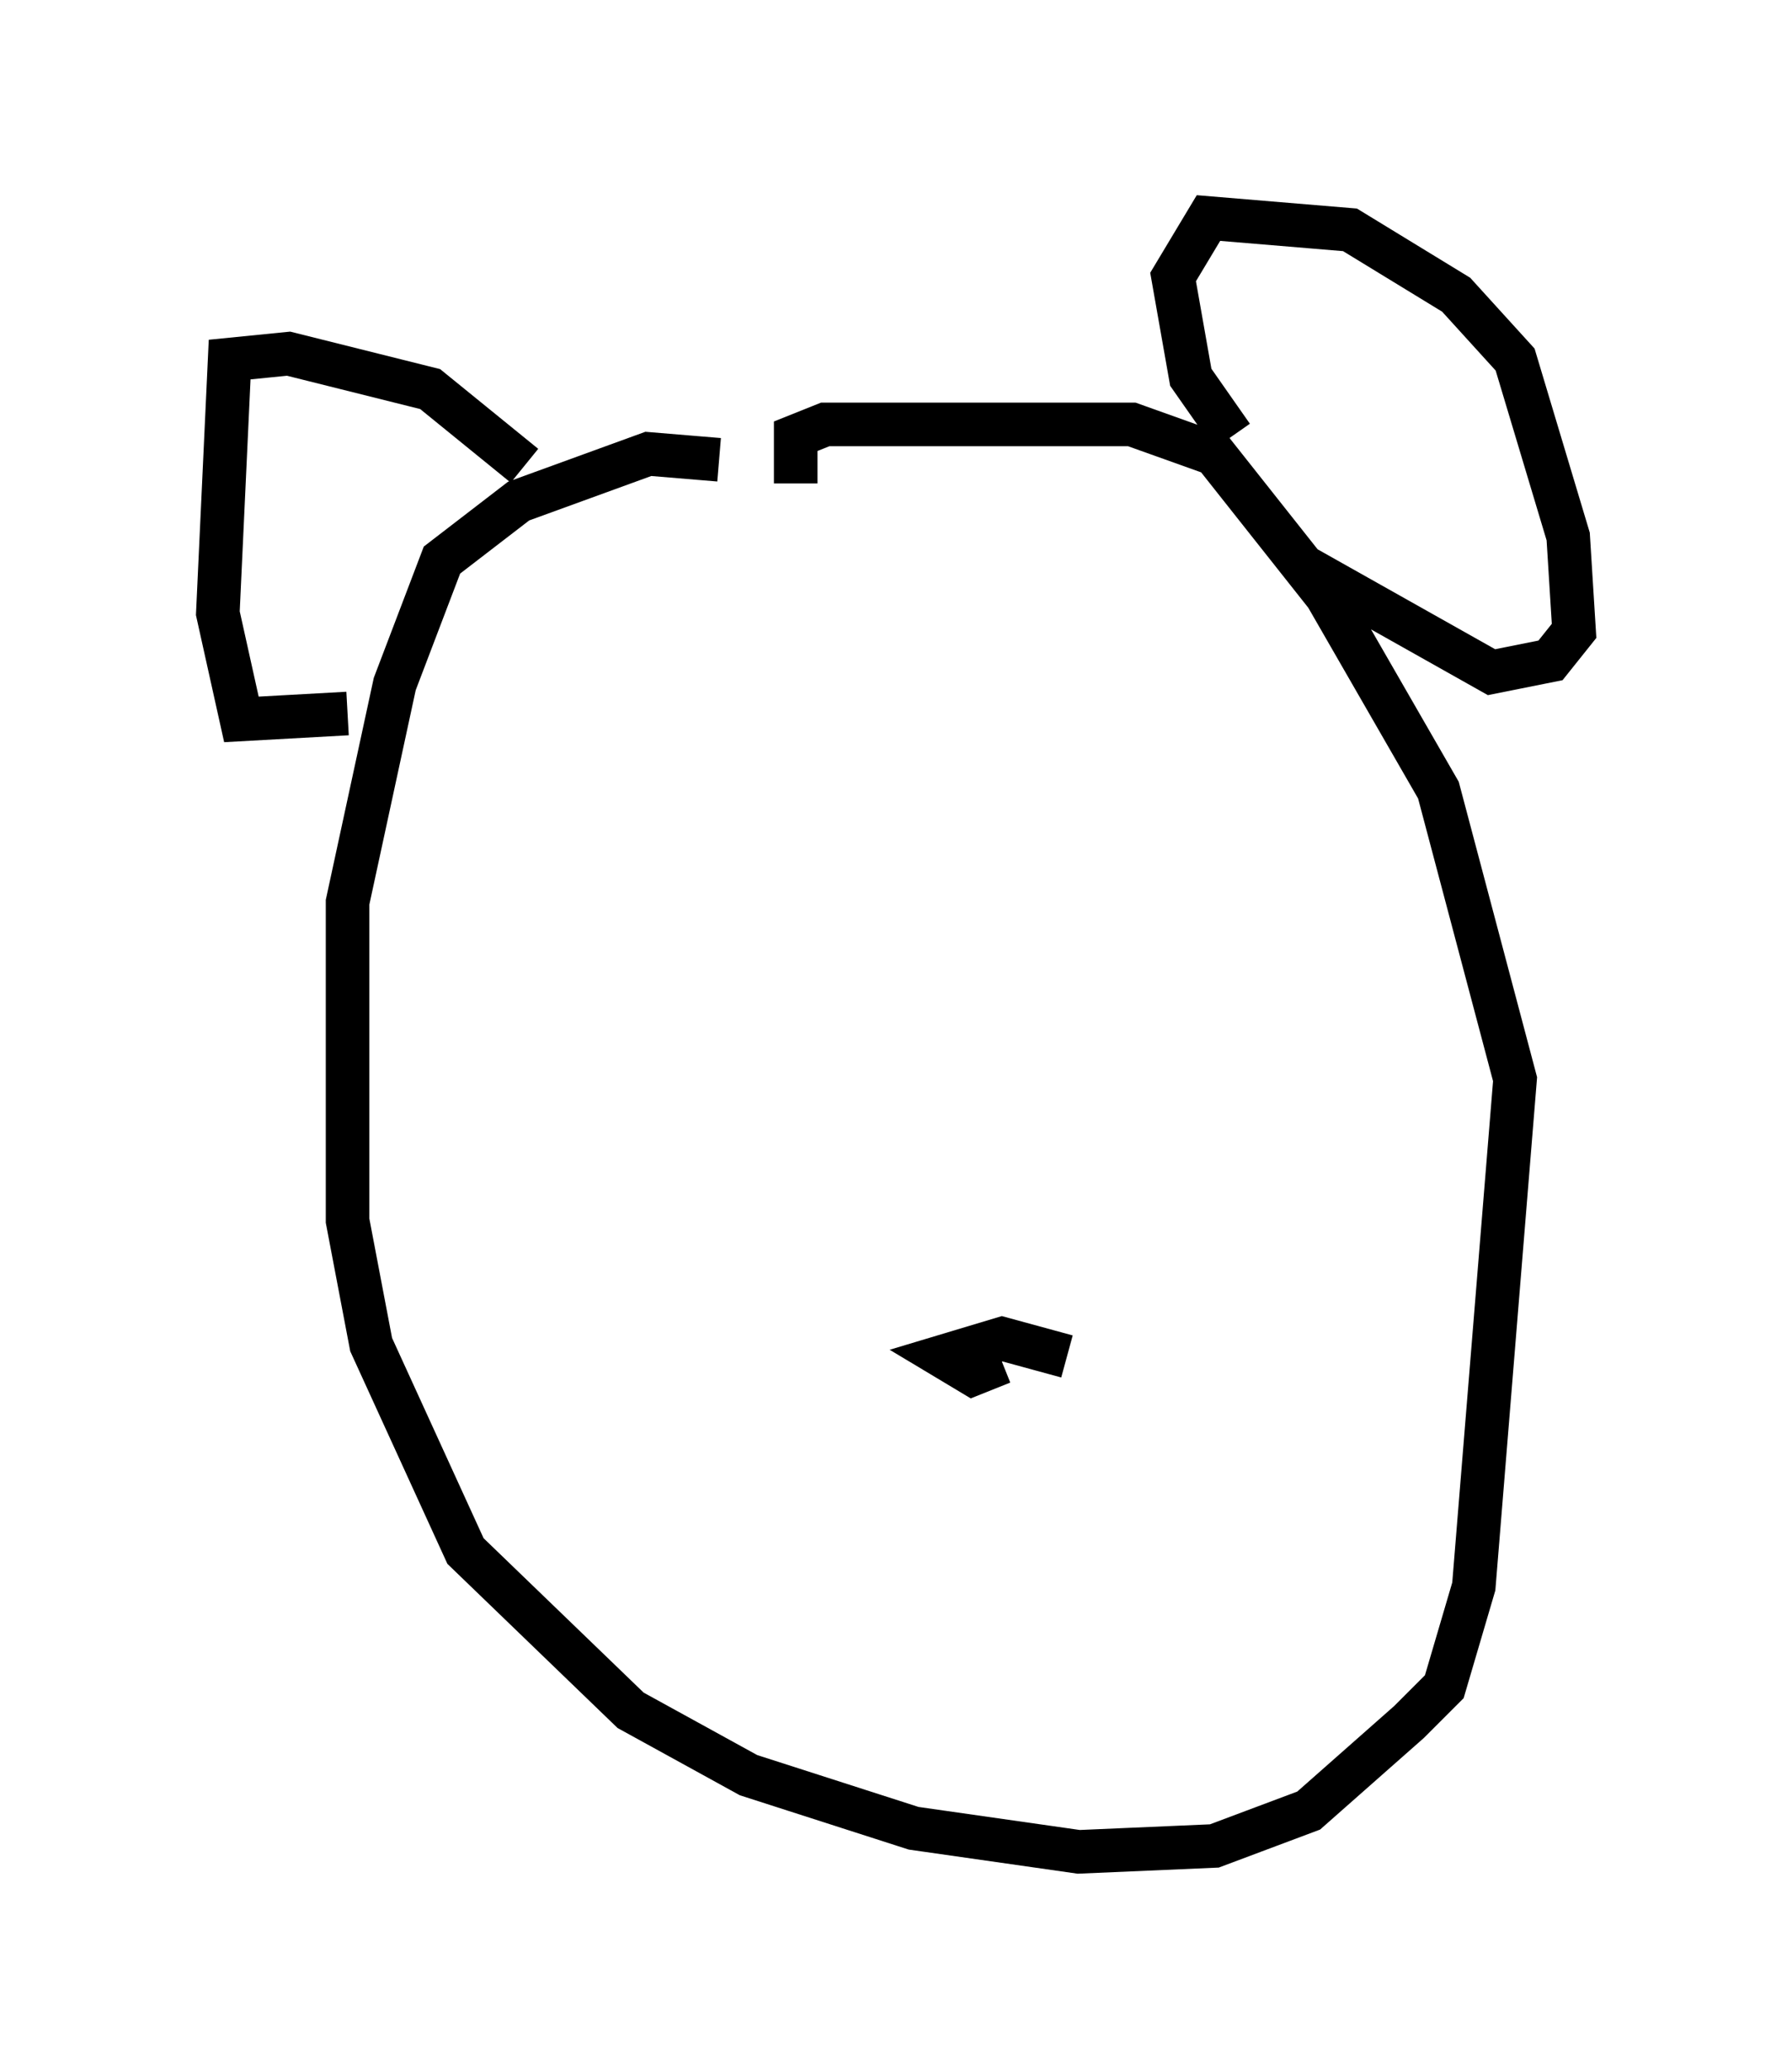 <?xml version="1.0" encoding="utf-8" ?>
<svg baseProfile="full" height="47.483" version="1.1" width="41.123" xmlns="http://www.w3.org/2000/svg" xmlns:ev="http://www.w3.org/2001/xml-events" xmlns:xlink="http://www.w3.org/1999/xlink"><defs /><rect fill="white" height="47.483" width="41.123" x="0" y="0" /><path d="M20.697, 12.578 m-4.195, -2.03 l-1.624, -0.135 -2.977, 1.083 l-1.759, 1.353 -1.083, 2.842 l-1.083, 5.007 0.0, 7.307 l0.541, 2.842 2.165, 4.736 l3.789, 3.654 2.706, 1.488 l3.789, 1.218 3.789, 0.541 l3.112, -0.135 2.165, -0.812 l2.3, -2.03 0.812, -0.812 l0.677, -2.3 0.947, -11.637 l-1.759, -6.631 -2.571, -4.465 l-2.571, -3.248 -1.894, -0.677 l-7.036, 0.0 -0.677, 0.271 l0.0, 1.083 m10.013, -1.083 l-0.947, -1.353 -0.406, -2.3 l0.812, -1.353 3.248, 0.271 l2.436, 1.488 1.353, 1.488 l1.218, 4.059 0.135, 2.165 l-0.541, 0.677 -1.353, 0.271 l-4.33, -2.436 m-17.862, -2.3 l-2.165, -1.759 -3.248, -0.812 l-1.353, 0.135 -0.271, 5.819 l0.541, 2.436 2.436, -0.135 m16.509, 14.75 l-1.488, -0.406 -1.353, 0.406 l0.677, 0.406 0.677, -0.271 " fill="none" stroke="black" stroke-width="1" /></svg>